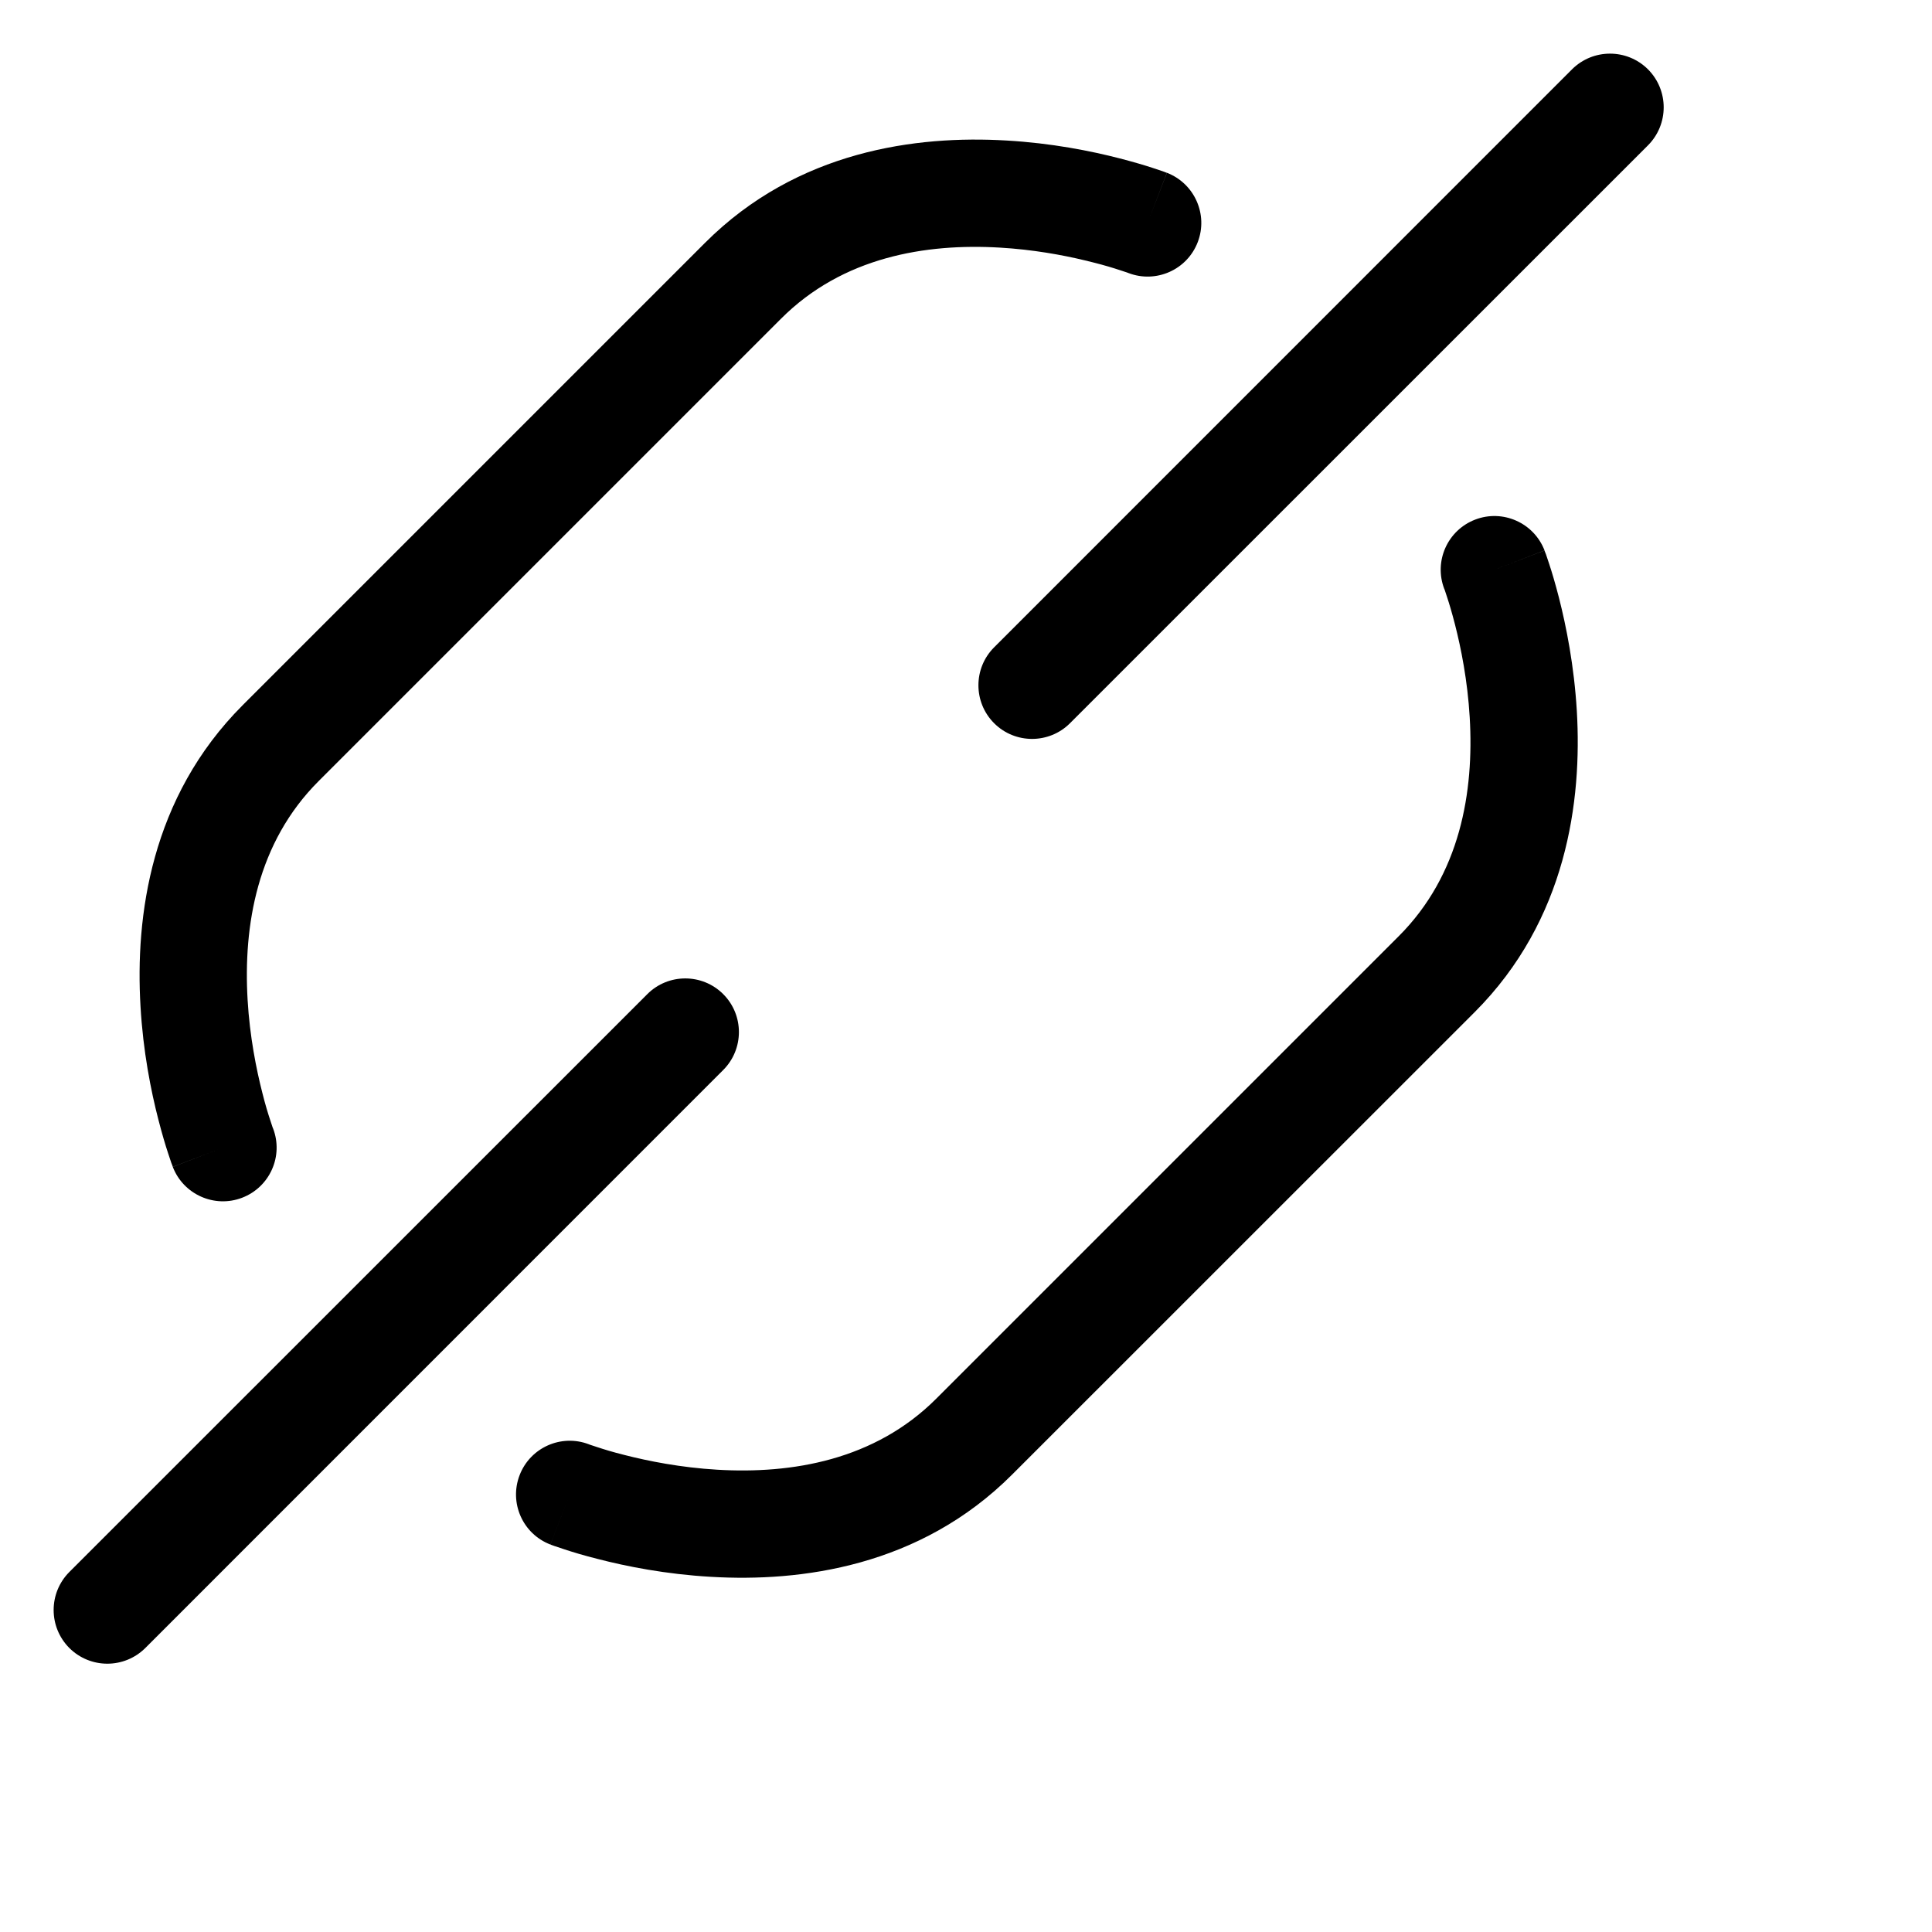 <svg viewBox="0 0 18 18" fill="none" xmlns="http://www.w3.org/2000/svg">
    <path fill-rule="evenodd" clip-rule="evenodd" d="M15.354 1.354C15.549 1.158 15.549 0.842 15.354 0.646C15.158 0.451 14.842 0.451 14.646 0.646L9.262 6.031C9.067 6.226 9.067 6.543 9.262 6.738C9.457 6.933 9.774 6.933 9.969 6.738L15.354 1.354ZM10.706 2.04C10.872 1.61 10.871 1.61 10.871 1.61L10.871 1.61L10.87 1.609L10.867 1.608L10.859 1.606L10.834 1.596C10.812 1.589 10.782 1.578 10.744 1.566C10.669 1.541 10.561 1.509 10.429 1.475C10.166 1.407 9.797 1.333 9.375 1.309C8.542 1.26 7.43 1.401 6.569 2.262L2.262 6.569C1.401 7.43 1.26 8.542 1.309 9.375C1.333 9.797 1.407 10.166 1.475 10.429C1.509 10.561 1.541 10.669 1.566 10.744C1.578 10.782 1.589 10.812 1.596 10.834L1.606 10.859L1.608 10.867L1.609 10.87L1.61 10.871L1.61 10.871C1.61 10.871 1.61 10.872 2.04 10.706L1.61 10.872C1.709 11.129 1.999 11.258 2.256 11.159C2.514 11.06 2.643 10.771 2.544 10.513L2.544 10.513L2.543 10.512L2.538 10.498C2.533 10.484 2.526 10.463 2.517 10.434C2.498 10.377 2.471 10.29 2.444 10.181C2.388 9.962 2.327 9.658 2.307 9.317C2.266 8.624 2.394 7.851 2.969 7.277L7.277 2.969C7.851 2.394 8.624 2.266 9.317 2.307C9.622 2.325 9.897 2.375 10.108 2.426C10.134 2.432 10.158 2.438 10.181 2.444C10.29 2.471 10.377 2.498 10.434 2.517C10.463 2.526 10.484 2.533 10.498 2.538L10.512 2.543L10.513 2.544L10.513 2.544L10.513 2.544L10.513 2.544L10.514 2.544L10.514 2.544C10.771 2.642 11.06 2.514 11.159 2.256C11.258 1.999 11.129 1.709 10.872 1.61L10.706 2.04ZM14.39 5.128C14.291 4.871 14.001 4.742 13.744 4.841C13.486 4.94 13.357 5.229 13.456 5.487L13.456 5.487L13.457 5.488L13.462 5.502C13.467 5.516 13.474 5.537 13.483 5.566C13.502 5.623 13.528 5.71 13.556 5.819C13.612 6.038 13.673 6.342 13.693 6.683C13.734 7.376 13.606 8.149 13.031 8.723L8.723 13.031C8.148 13.606 7.376 13.734 6.683 13.693C6.342 13.673 6.038 13.612 5.819 13.556C5.71 13.529 5.623 13.502 5.566 13.483C5.537 13.474 5.516 13.467 5.502 13.462L5.488 13.457L5.487 13.456L5.487 13.456L5.486 13.456L5.486 13.456L5.486 13.456C5.229 13.358 4.94 13.486 4.841 13.744C4.742 14.002 4.87 14.291 5.128 14.39L5.308 13.923C5.128 14.39 5.128 14.39 5.129 14.39L5.129 14.39L5.13 14.39L5.133 14.392L5.141 14.395L5.166 14.404C5.188 14.412 5.218 14.422 5.256 14.434C5.331 14.459 5.439 14.492 5.571 14.525C5.834 14.593 6.203 14.667 6.625 14.691C7.458 14.74 8.57 14.599 9.43 13.738L13.738 9.431C14.599 8.57 14.74 7.458 14.691 6.625C14.666 6.203 14.592 5.834 14.525 5.571C14.491 5.439 14.459 5.331 14.434 5.256C14.422 5.218 14.411 5.188 14.404 5.166L14.394 5.141L14.391 5.133L14.39 5.13L14.39 5.129L14.39 5.129C14.39 5.129 14.39 5.128 13.923 5.308L14.39 5.128ZM6.738 9.262C6.933 9.457 6.933 9.774 6.738 9.969L1.354 15.354C1.158 15.549 0.842 15.549 0.646 15.354C0.451 15.158 0.451 14.842 0.646 14.646L6.031 9.262C6.226 9.067 6.543 9.067 6.738 9.262Z" fill="url(#paint0_linear_24792_78567)" />
    <defs>
        <linearGradient id="paint0_linear_24792_78567" x1="8" y1="0.5" x2="8" y2="15.5" gradientUnits="userSpaceOnUse">
            <stop stop-color="currentColor" style="stop-color:currentColor;stop-color:color(display-p3 0.94 0.94 0.94);stop-opacity:1;"/>
            <stop offset="1" stop-color="currentColor" style="stop-color:currentColor;stop-color:color(display-p3 0.613 0.613 0.613);stop-opacity:1;"/>
        </linearGradient>
    </defs>
</svg>

